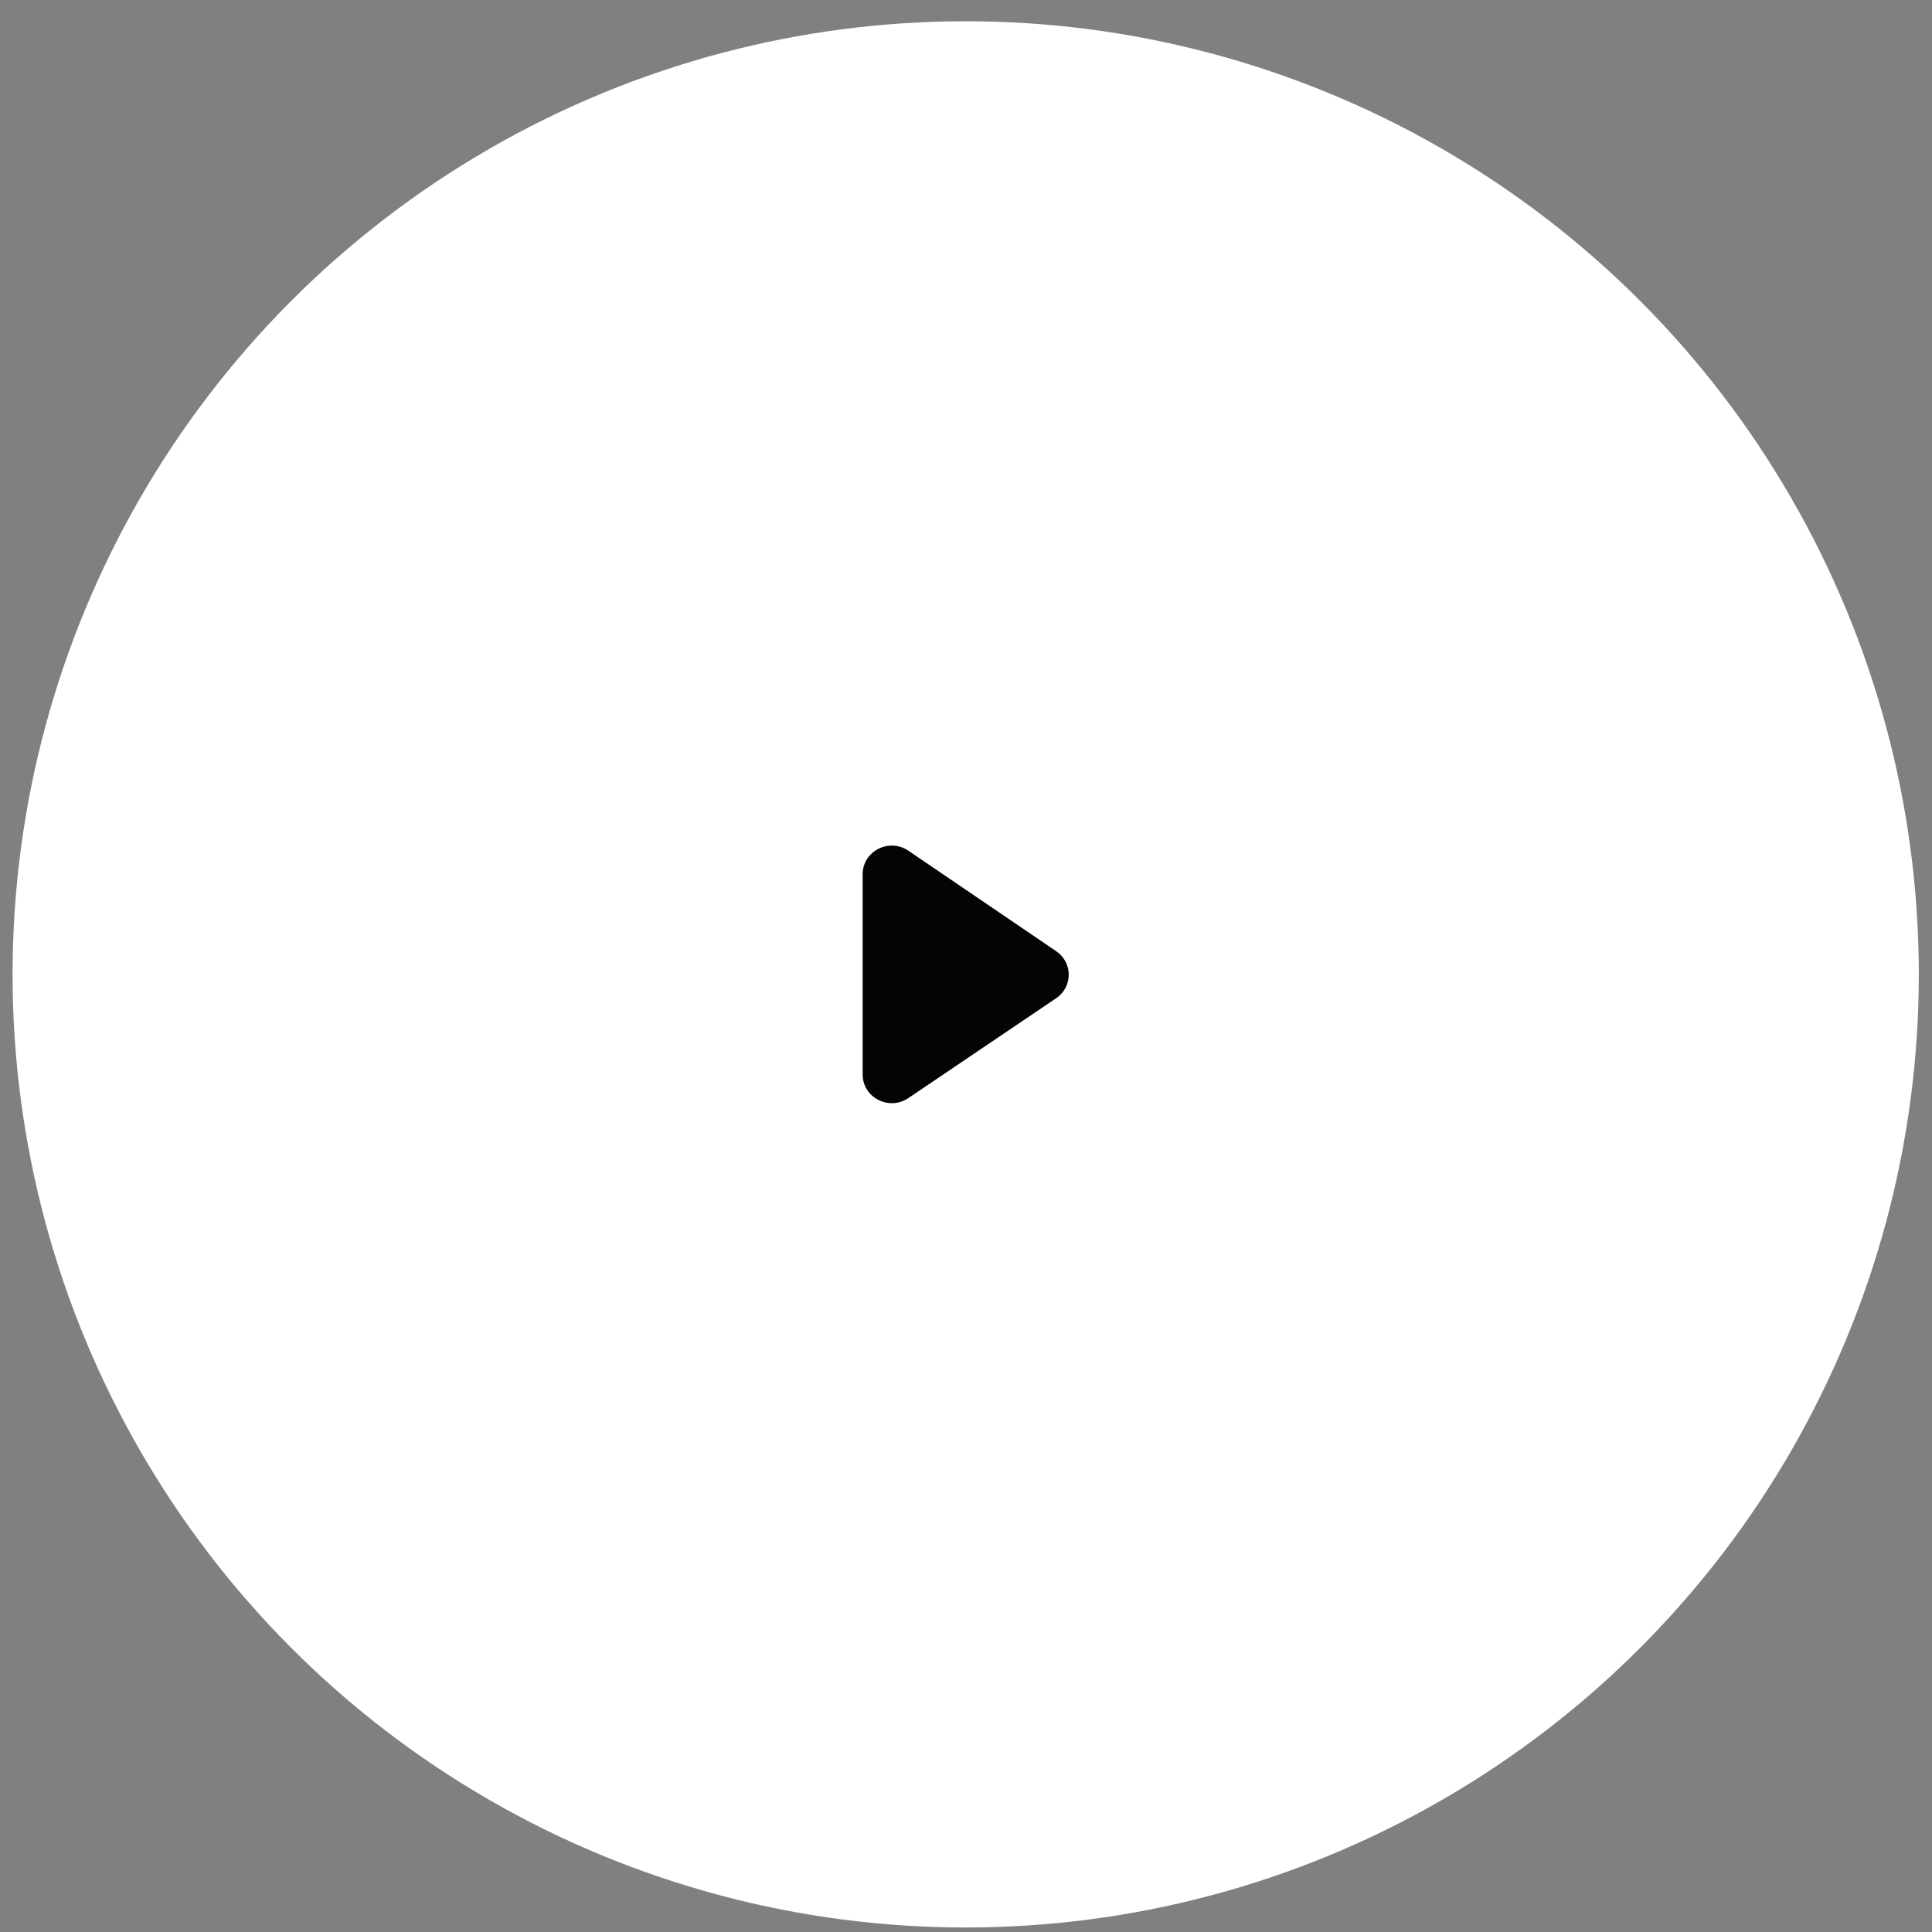 <svg width="75" height="75" viewBox="0 0 75 75" fill="none" xmlns="http://www.w3.org/2000/svg">
  <rect x="0" y="0" width="75" height="75" fill="#808080" stroke="none"/>
  <circle cx="37.488" cy="37.825" r="37" fill="white" />
  <path fillRule="evenodd" clipRule="evenodd"
    d="M35.264 33.025L41.002 36.926C41.652 37.369 41.65 38.312 40.999 38.752L35.262 42.628C34.511 43.135 33.488 42.608 33.488 41.714V33.936C33.488 33.041 34.515 32.515 35.264 33.025"
    fill="#030404" />
</svg>